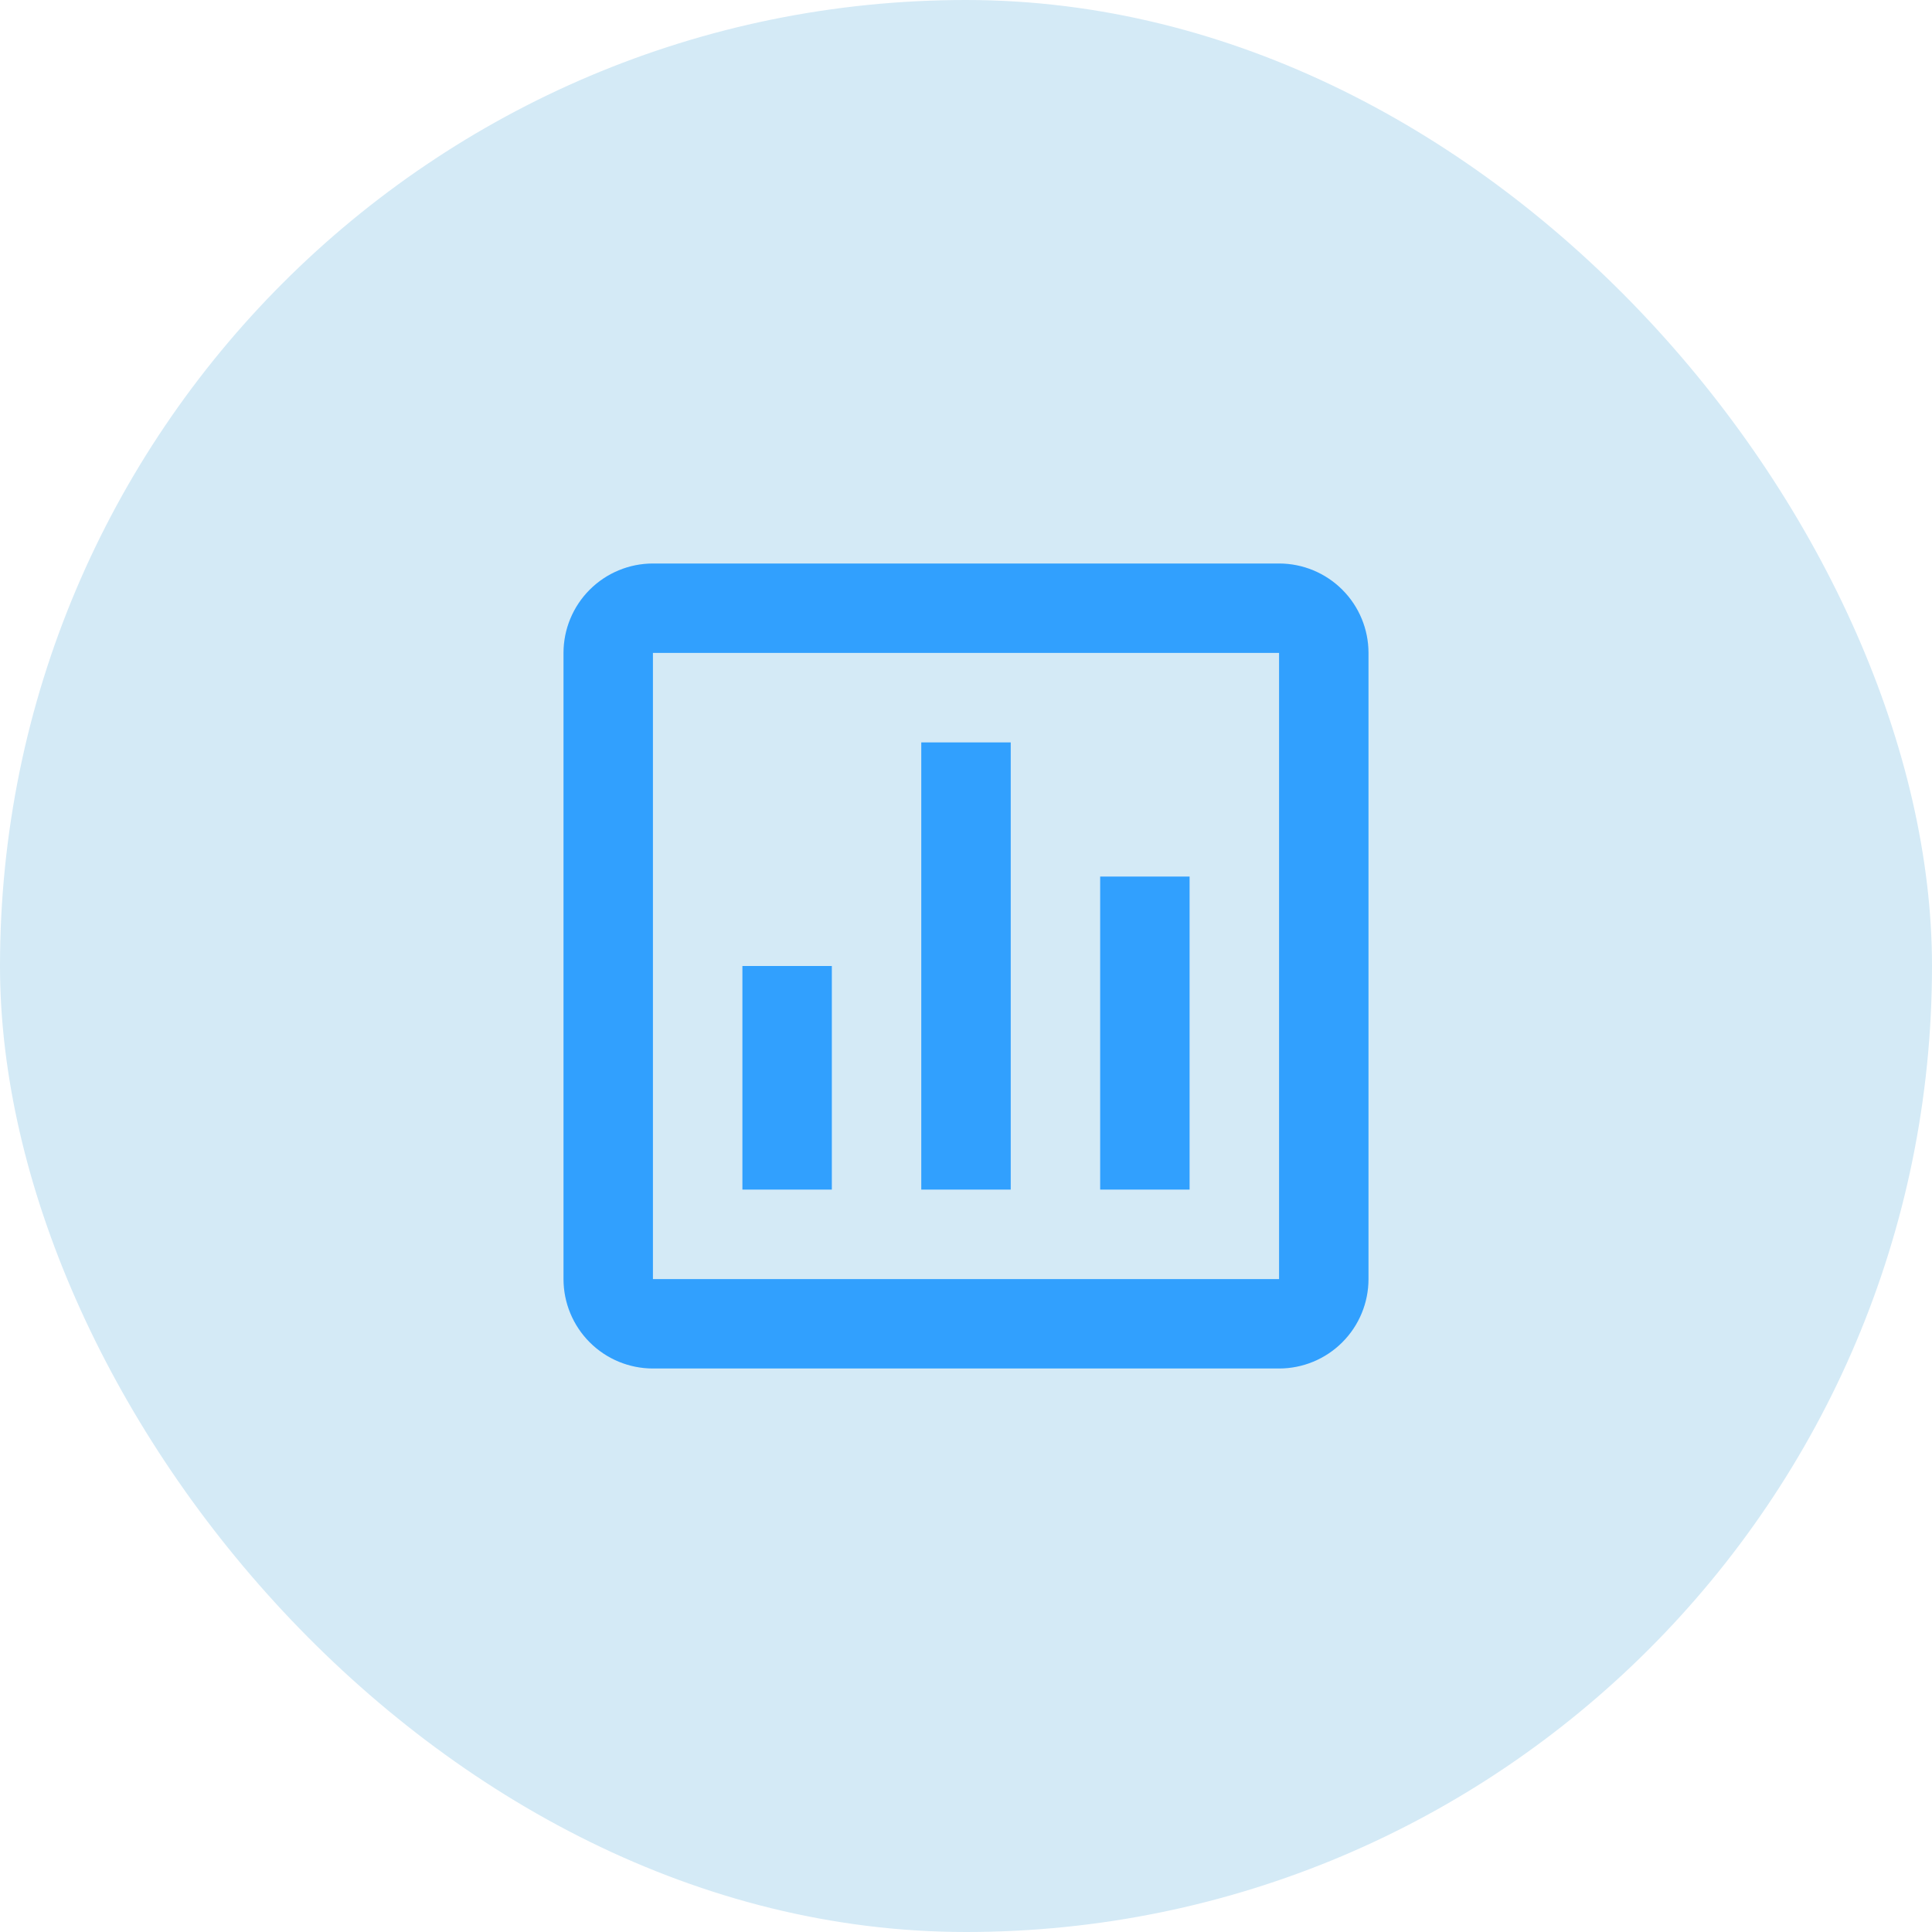 <svg width="72" height="72" viewBox="0 0 72 72" fill="none" xmlns="http://www.w3.org/2000/svg">
<rect width="72" height="72" rx="36" fill="#D4EAF6"/>
<path d="M47.667 48.167H48.167V47.667V24.333V23.833H47.667H24.333H23.833V24.333V47.667V48.167H24.333H47.667ZM24.333 21.5H47.667C48.418 21.5 49.139 21.799 49.67 22.33C50.202 22.861 50.5 23.582 50.5 24.333V47.667C50.5 48.418 50.202 49.139 49.67 49.67C49.139 50.202 48.418 50.5 47.667 50.5H24.333C23.582 50.5 22.861 50.202 22.33 49.67C21.799 49.139 21.5 48.418 21.5 47.667V24.333C21.5 23.582 21.799 22.861 22.33 22.33C22.861 21.799 23.582 21.5 24.333 21.5ZM30.5 43.833H28.167V36.5H30.5V43.833ZM37.167 43.833H34.833V28.167H37.167V43.833ZM43.833 43.833H41.5V33.167H43.833V43.833Z" fill="#31A0FE" stroke="#31A0FE"/>
</svg>
